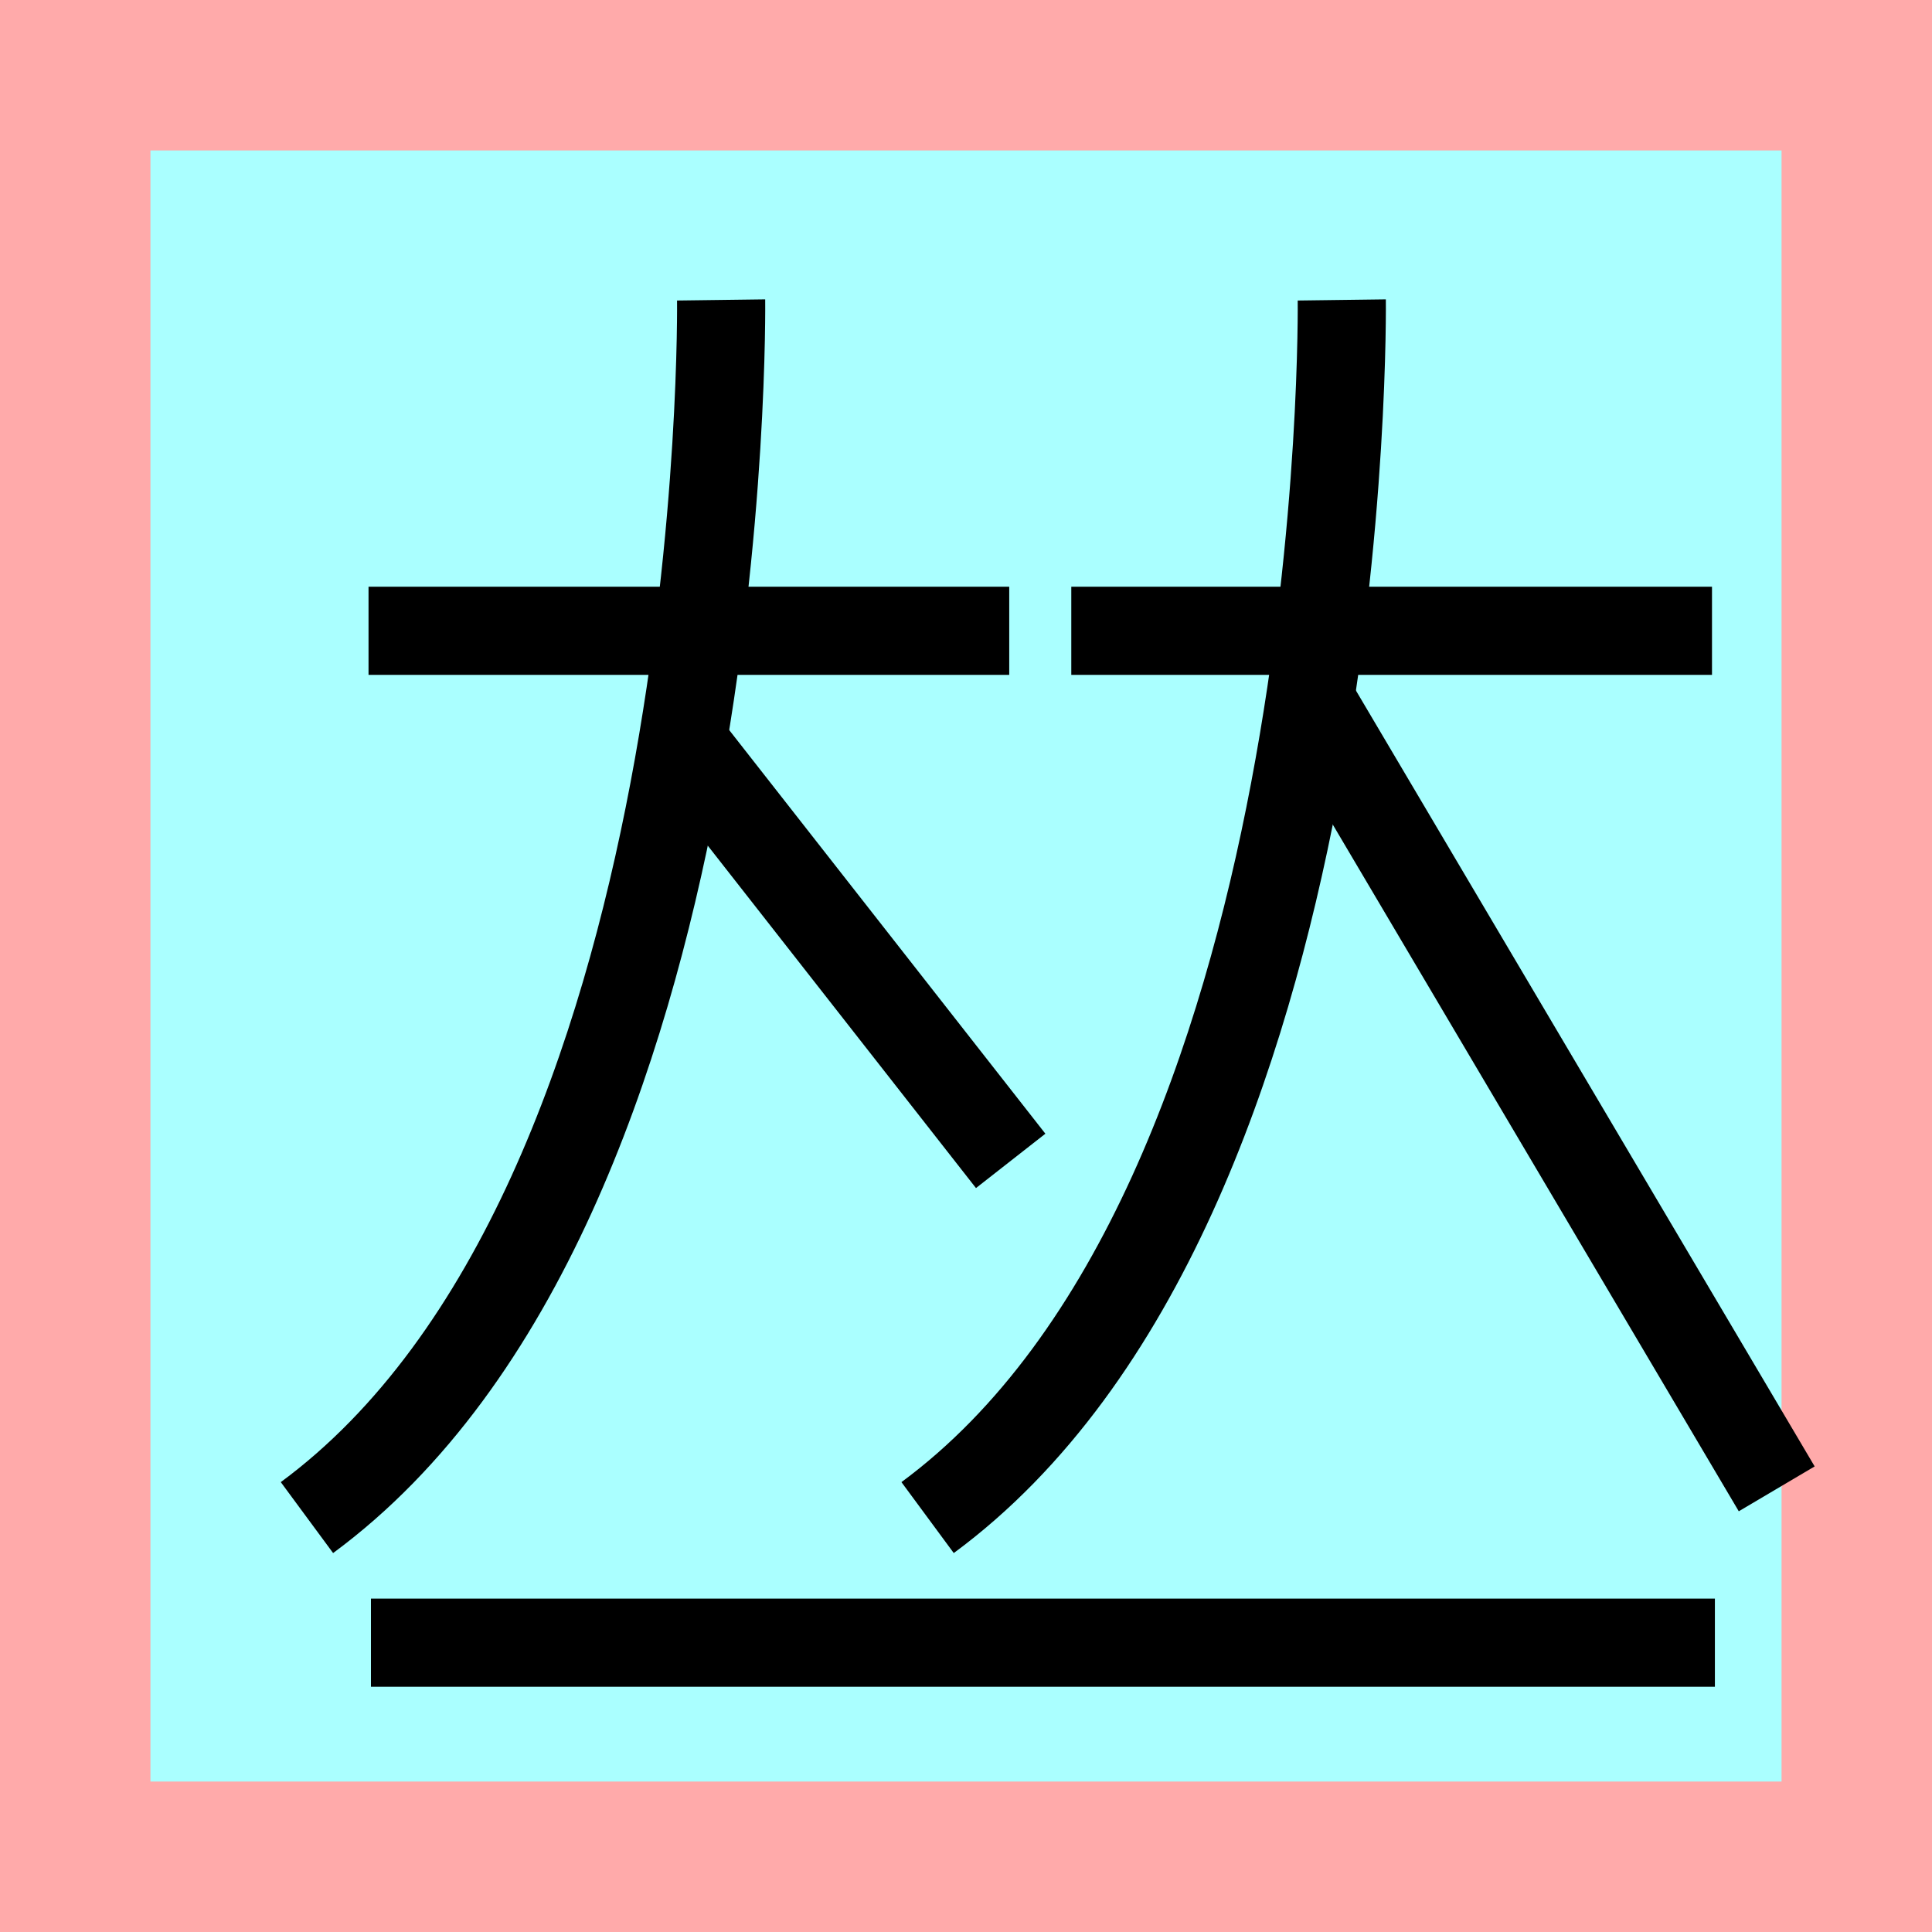 <?xml version="1.0" encoding="UTF-8"?>
<svg width="32mm" height="32mm" version="1.1" viewBox="-4 -4 8 8" xmlns="http://www.w3.org/2000/svg">
    <!-- From 集AC16 -->
    <path fill="#faa" d="m-4 -4 h8v8h-8" />
    <path fill="#aff" d="m-3.377 -3.377 h6.754 v6.754 h-6.754" />
    <g fill="none" stroke="#000" stroke-width=".365" >
        <path d="M-2.464 2.802h5.565" />
		<path d="M-2.474-1.388h2.653" />
		<path d="M0.436-1.388h2.653" />
		<path d="M-1.014-2.758s0.049 3.741-1.715 5.042" />
		<path d="M-1.174-0.928l1.359 1.735" />
		<path d="M1.556-2.758s0.049 3.741-1.715 5.042" />
		<path d="M1.416-1.118l1.941 3.283" />
    </g>
</svg>